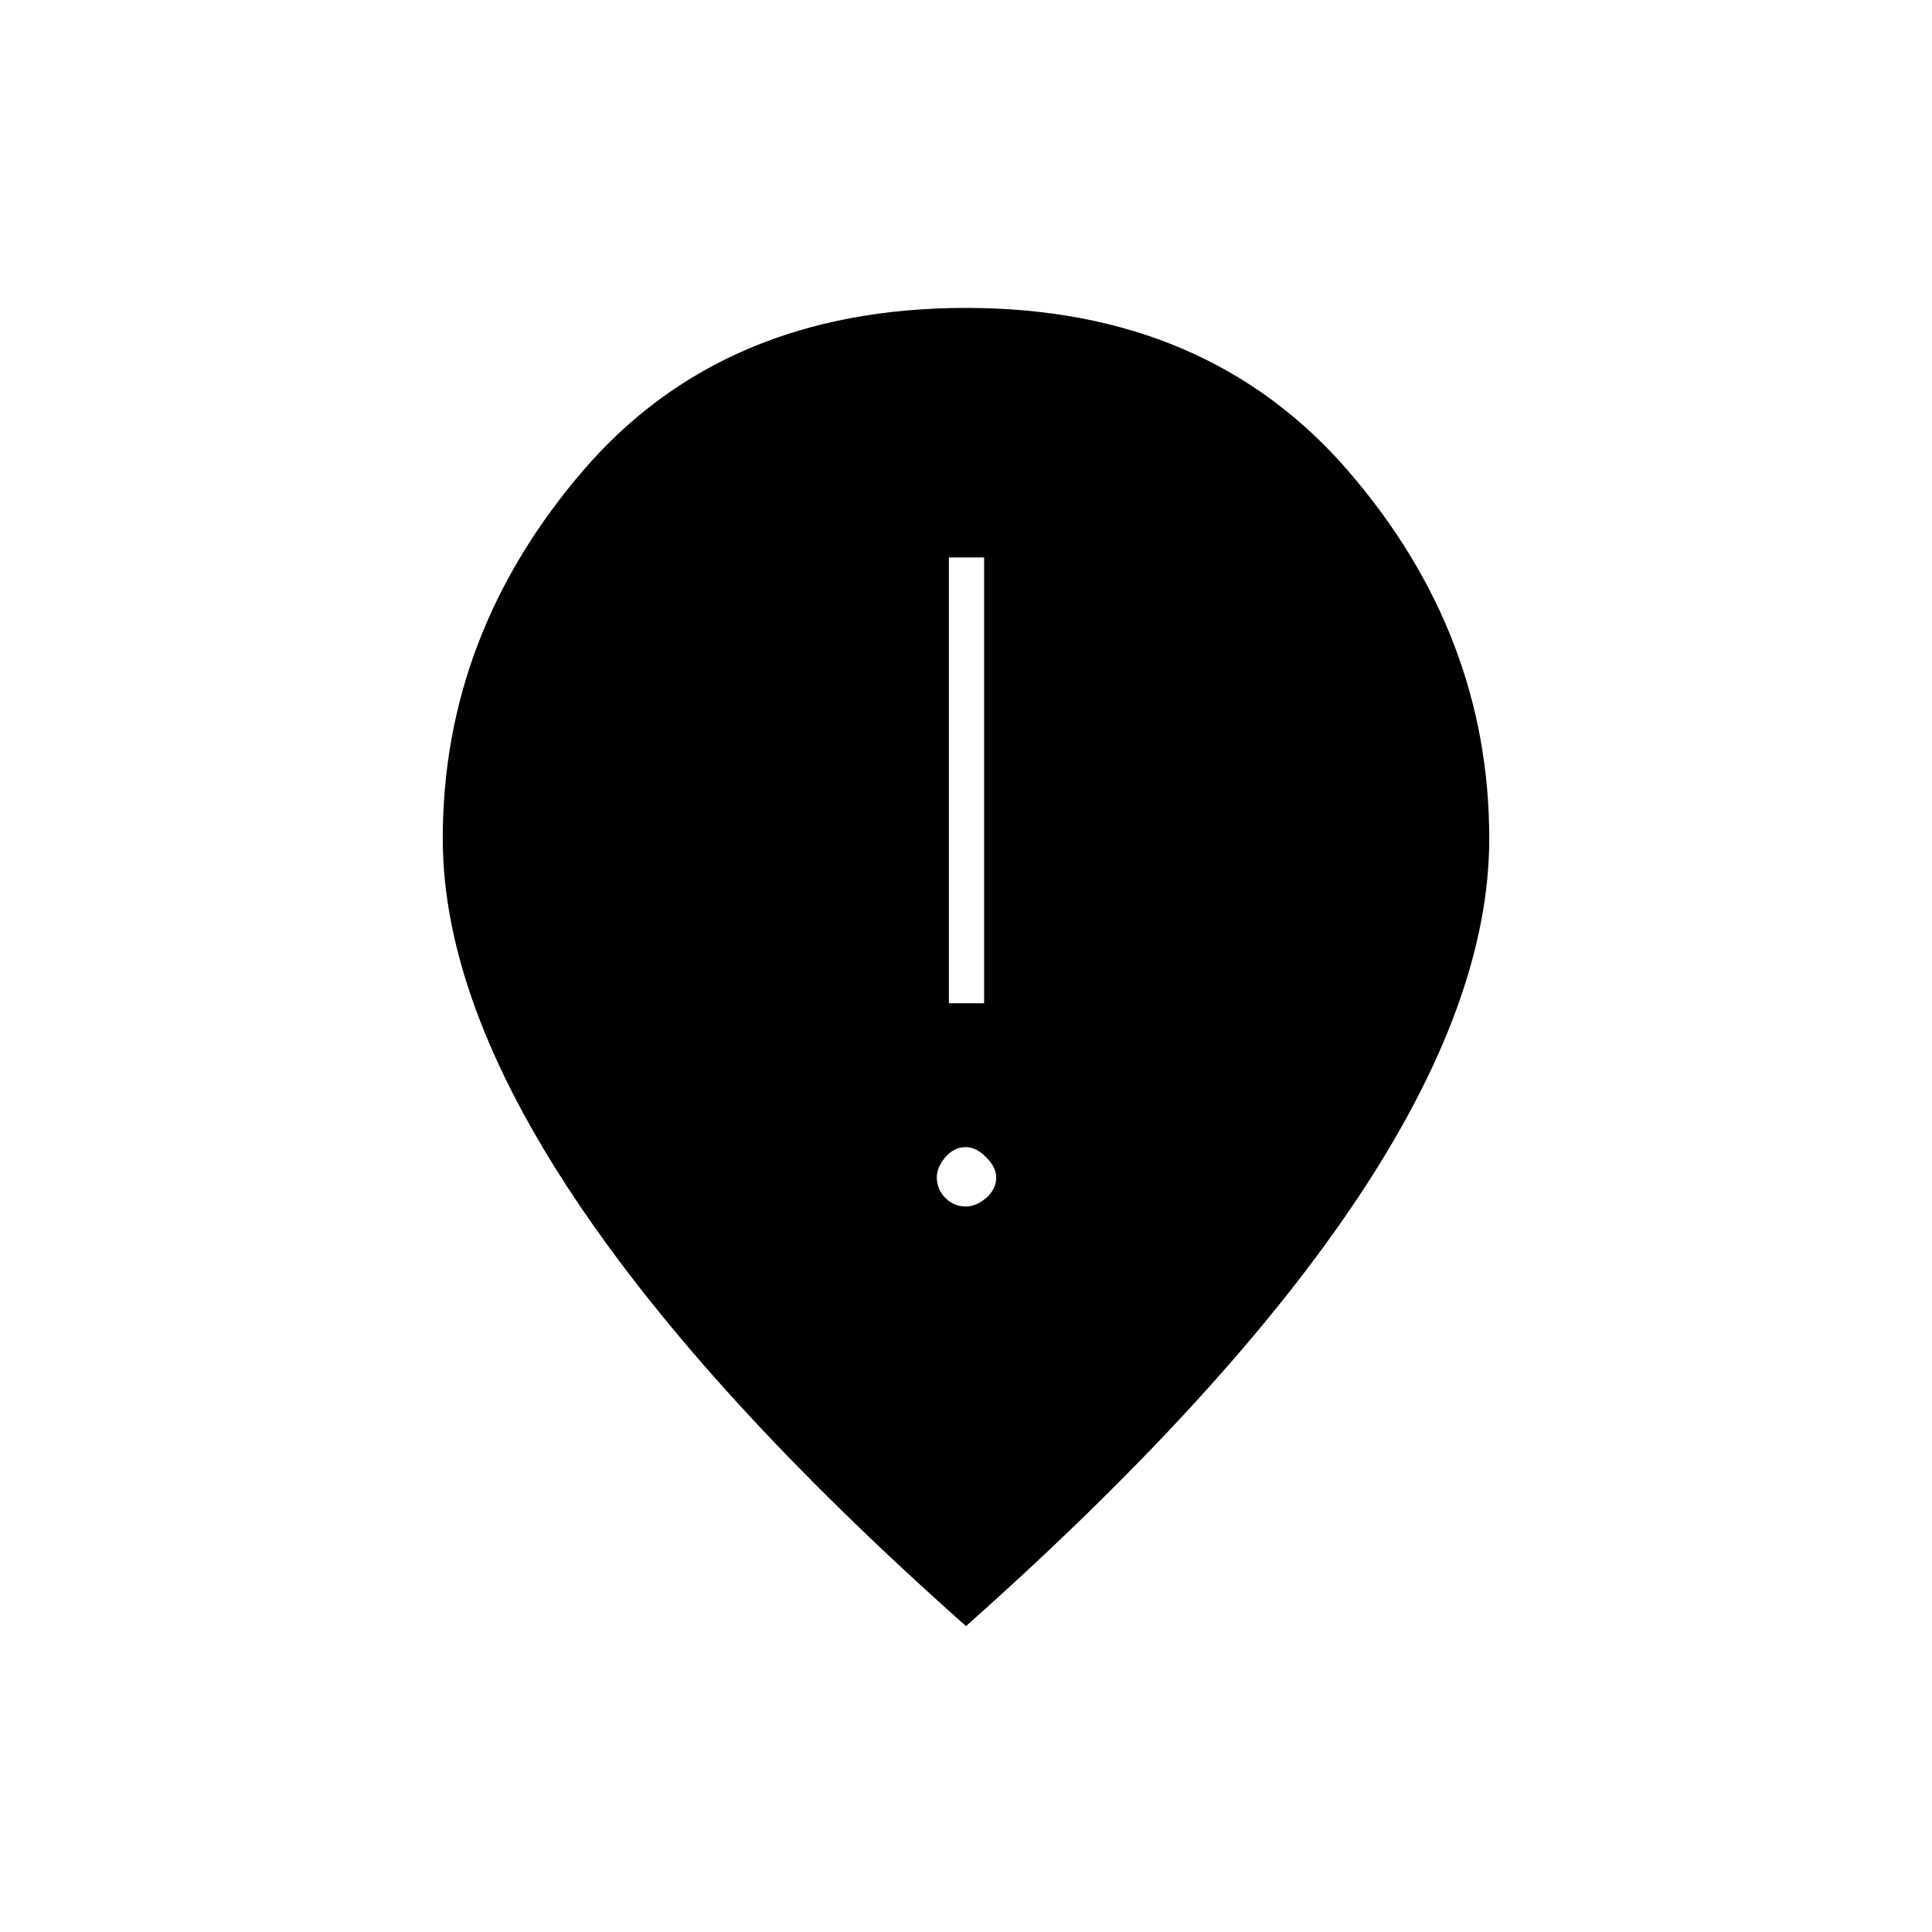 <svg xmlns="http://www.w3.org/2000/svg" height="20" viewBox="0 -960 960 960" width="20"><path d="M471.5-461.5H489V-683h-17.5v221.5Zm8.5 101q5 0 10-4.25t5-10.25q0-5-5-10t-10-5q-6 0-10.25 5t-4.25 10q0 6 4.25 10.25T480-360.5Zm0 208.5Q351-266.5 285.5-364.75T220-543.31q0-101.47 69.5-182.58Q359-807 480-807q120 0 190 81.11t70 182.58q0 80.31-65 178.06T480-152Z"/></svg>